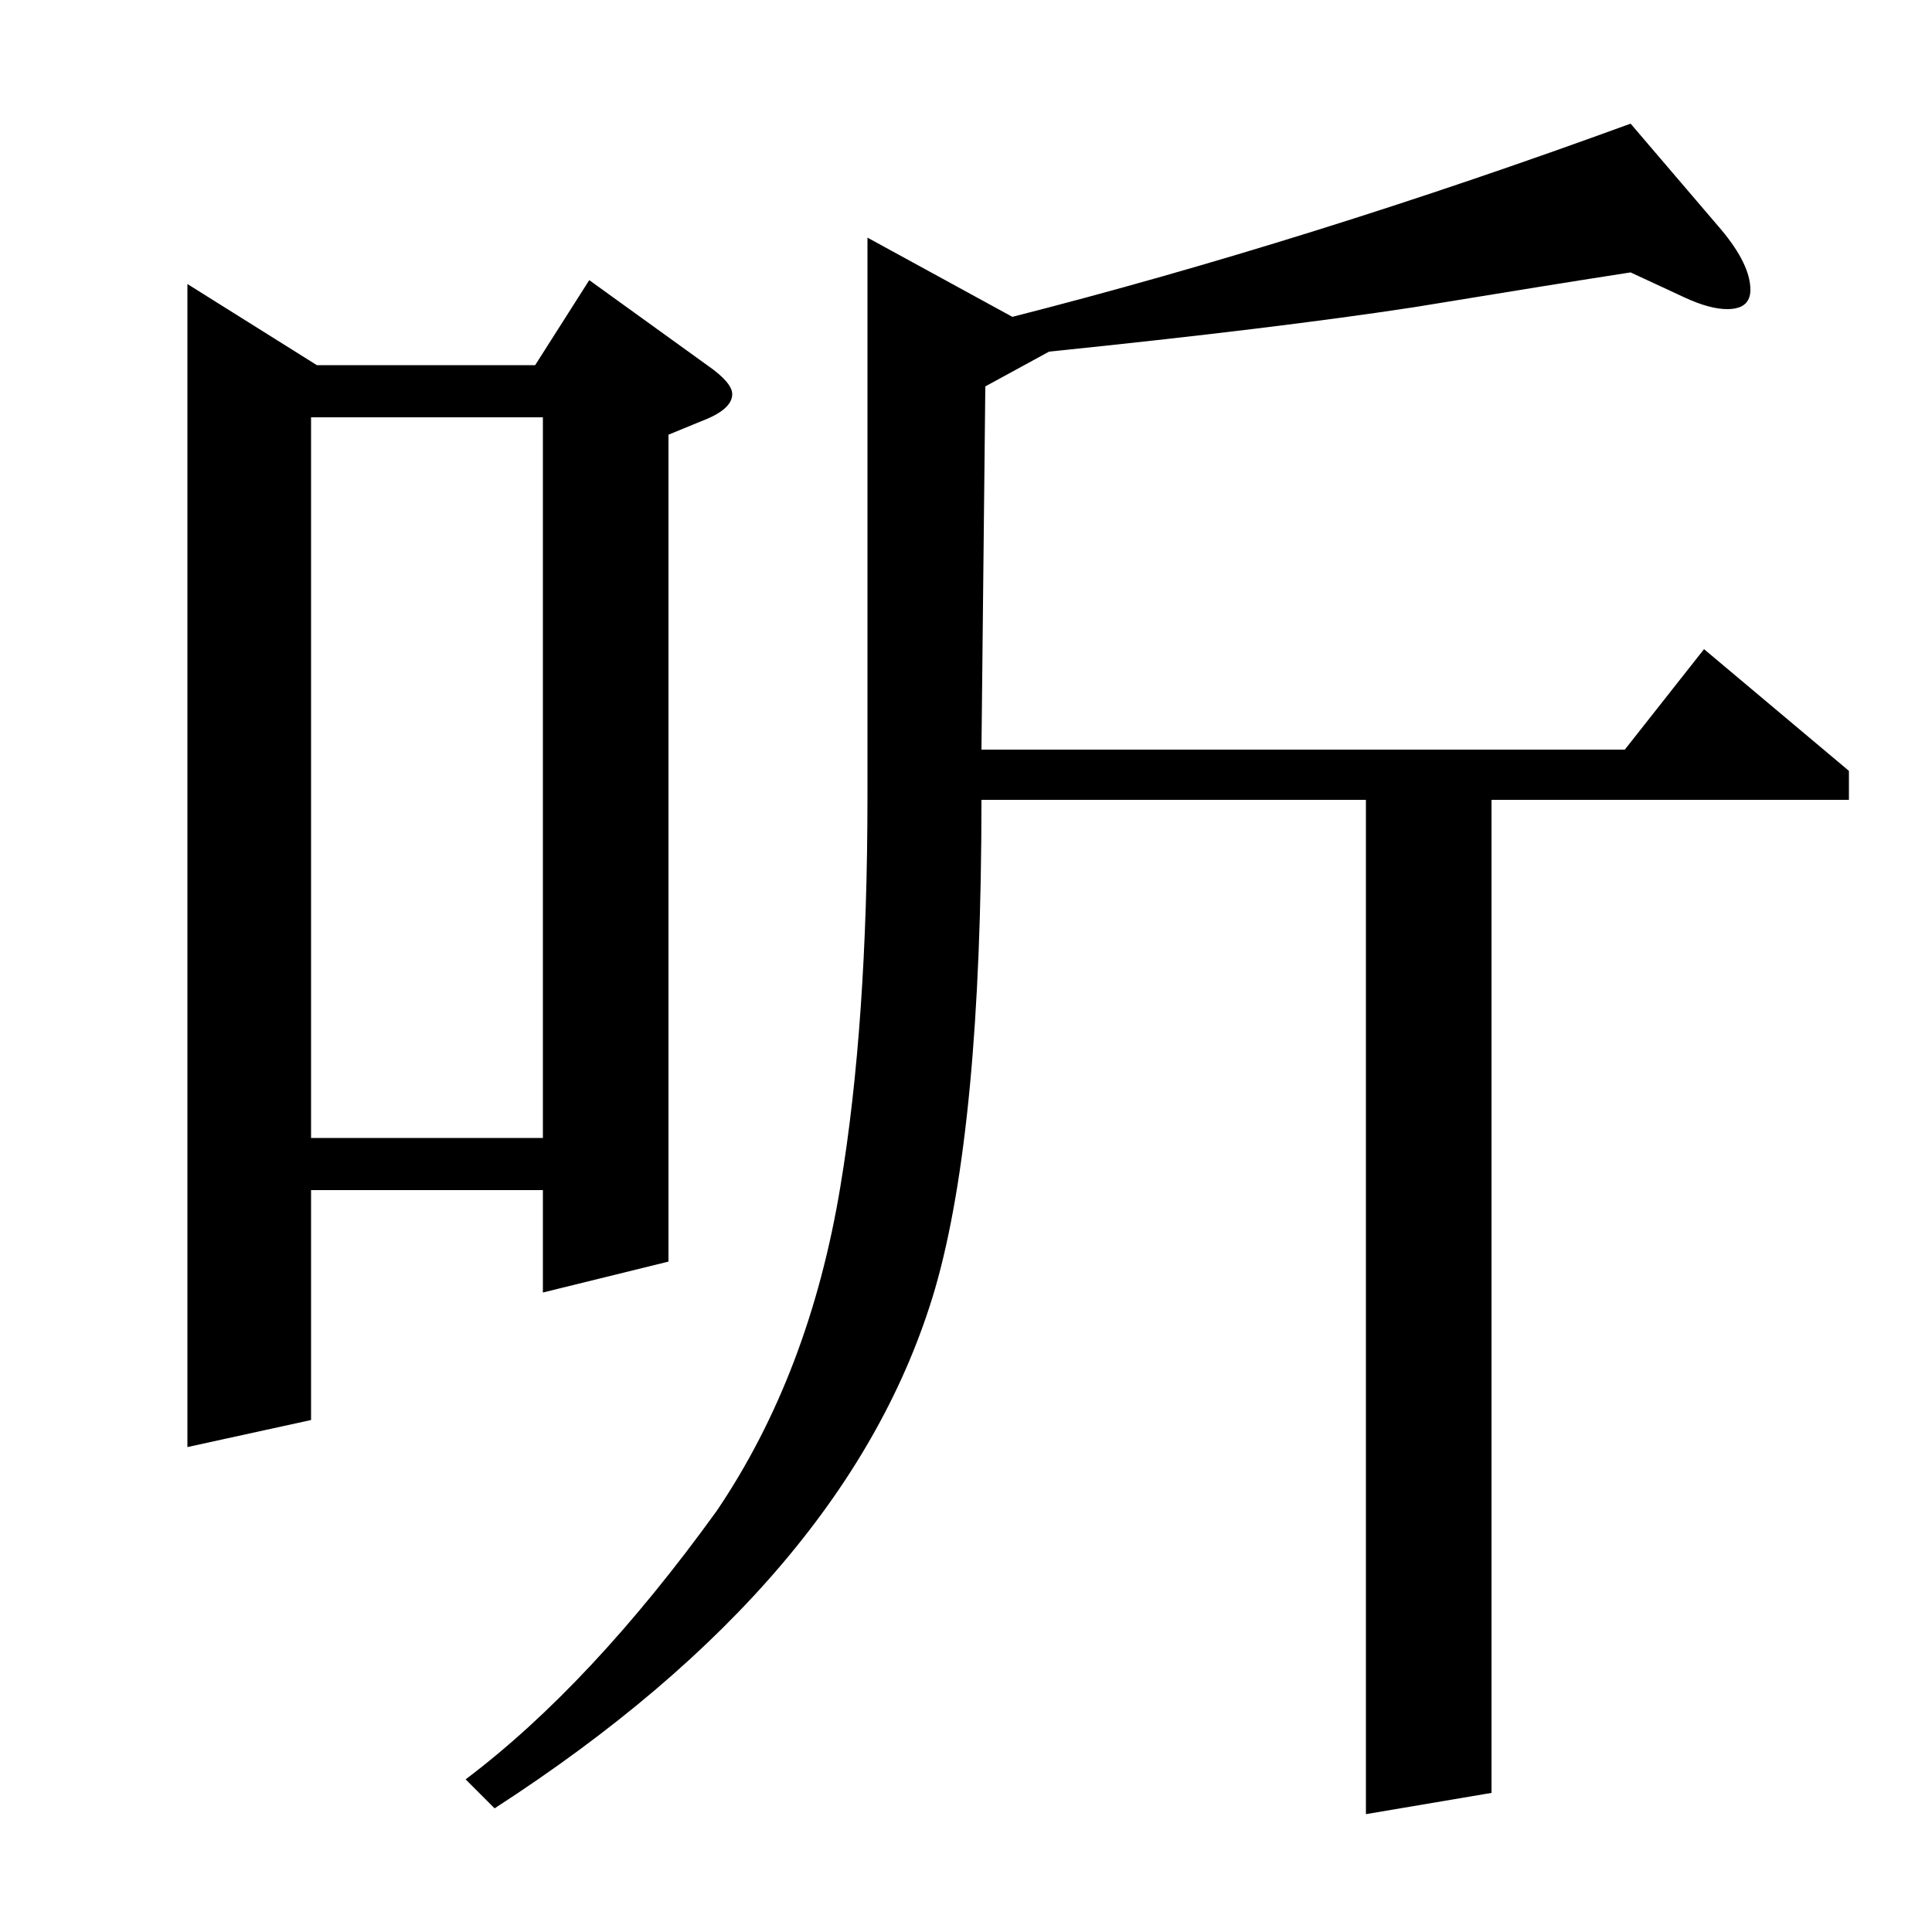 <?xml version="1.0" standalone="no"?>
<!DOCTYPE svg PUBLIC "-//W3C//DTD SVG 1.1//EN" "http://www.w3.org/Graphics/SVG/1.1/DTD/svg11.dtd" >
<svg xmlns="http://www.w3.org/2000/svg" xmlns:xlink="http://www.w3.org/1999/xlink" version="1.1" viewBox="0 -120 1000 1000">
  <g transform="matrix(1 0 0 -1 0 880)">
   <path fill="currentColor"
d="M97 251v602l67 -42h113l28 44l61 -44q13 -9 13 -15q0 -8 -16 -14l-17 -7v-428l-65 -16v53h-120v-119zM161 784v-373h120v373h-120zM508 586q0 -170 -24 -253q-44 -150 -228 -269l-15 15q65 49 130 139q48 71 64 168q14 84 14 202v289l75 -41q153 39 320 100l47 -55
q15 -18 15 -31q0 -10 -12 -10q-9 0 -22 6l-28 13q-39 -6 -112 -18q-72 -11 -189 -23l-33 -18l-2 -188h333l41 52l75 -63v-15h-185v-514l-65 -11v525h-199z" />
  </g>

</svg>
